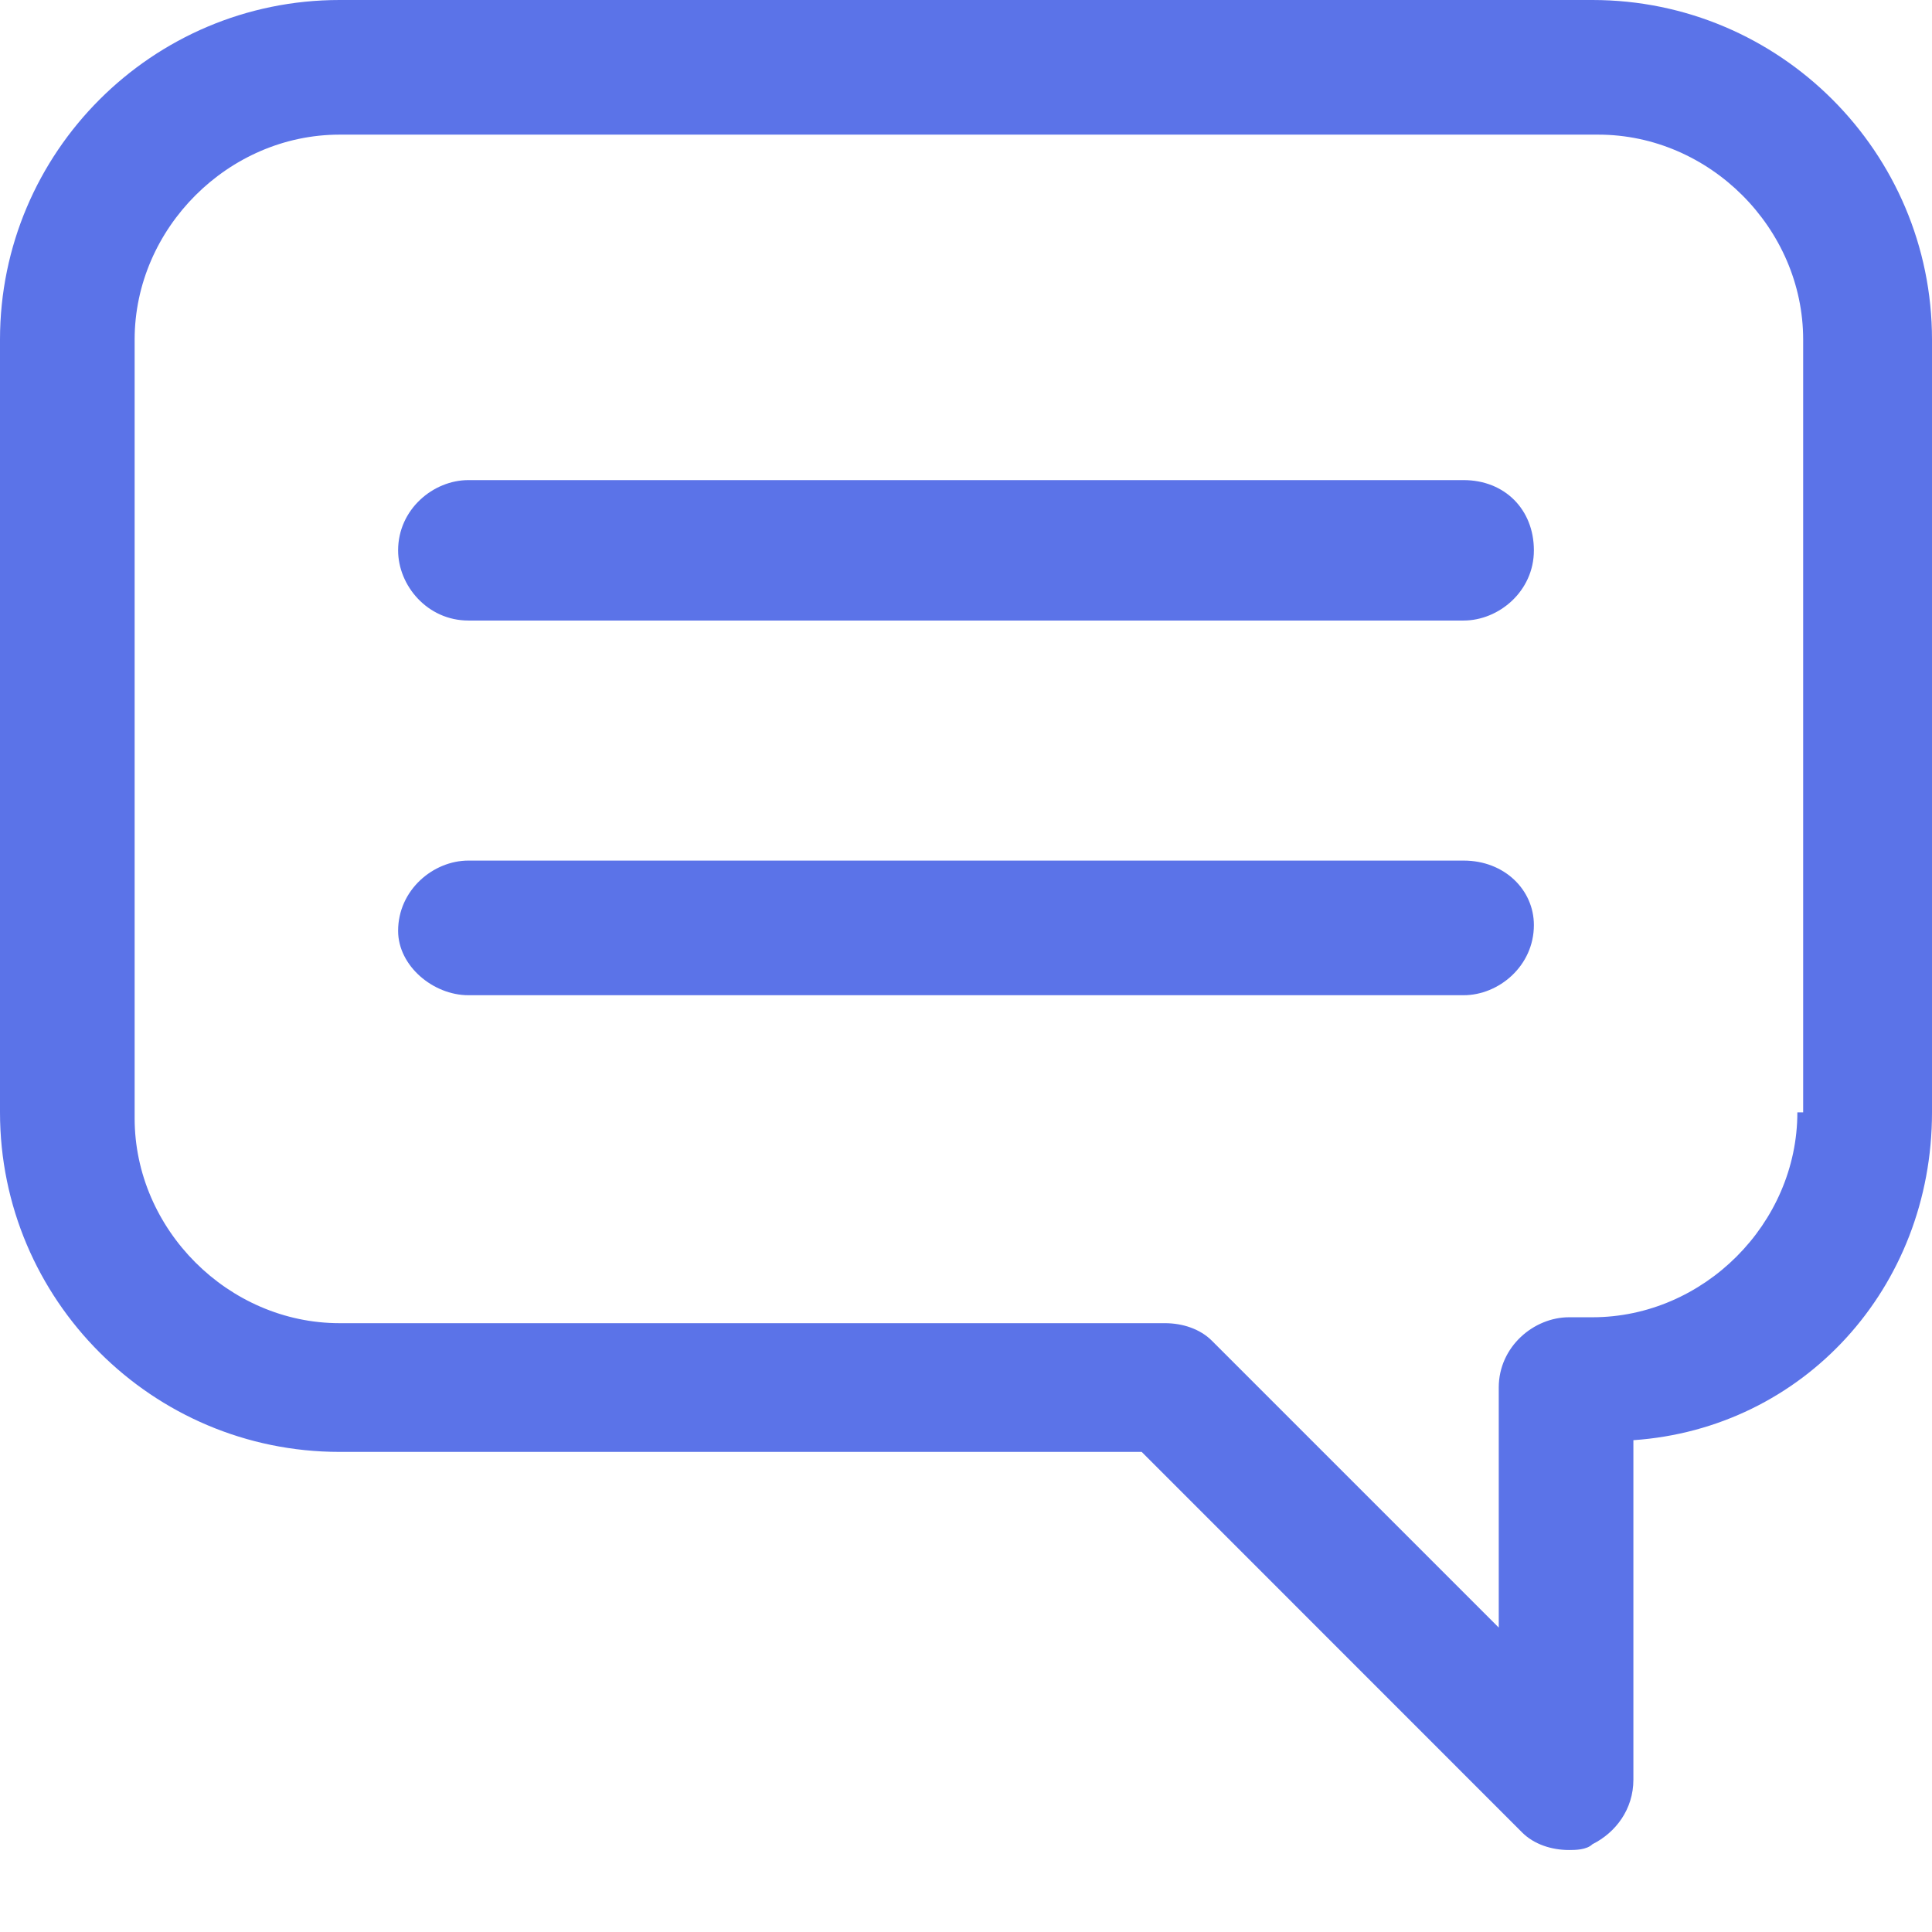 <svg width="16" height="16" viewBox="0 0 16 16" fill="none" xmlns="http://www.w3.org/2000/svg">
<path d="M13.188 0H2.812C1.261 0 0 1.261 0 2.812V9.212C0 10.764 1.261 12.024 2.812 12.024H9.455L12.606 15.176C12.703 15.273 12.848 15.321 12.994 15.321C13.042 15.321 13.139 15.321 13.188 15.273C13.382 15.176 13.527 14.982 13.527 14.739V11.927C14.933 11.83 16 10.667 16 9.212V2.812C16 1.261 14.739 0 13.188 0ZM14.885 9.212C14.885 10.133 14.109 10.909 13.188 10.909H12.994C12.703 10.909 12.412 11.152 12.412 11.491V13.479L10.036 11.103C9.939 11.006 9.794 10.958 9.648 10.958H2.812C1.891 10.958 1.115 10.182 1.115 9.261V2.812C1.115 1.891 1.891 1.115 2.812 1.115H13.236C14.158 1.115 14.933 1.891 14.933 2.812V9.212H14.885Z" fill="#5B73E8"/>
<path d="M12.121 3.976H3.879C3.588 3.976 3.297 4.218 3.297 4.558C3.297 4.849 3.539 5.139 3.879 5.139H12.121C12.412 5.139 12.703 4.897 12.703 4.558C12.703 4.218 12.46 3.976 12.121 3.976Z" fill="#5B73E8"/>
<path d="M12.121 7.127H3.879C3.588 7.127 3.297 7.37 3.297 7.709C3.297 8 3.588 8.242 3.879 8.242H12.121C12.412 8.242 12.703 8 12.703 7.661C12.703 7.37 12.46 7.127 12.121 7.127Z" fill="#5B73E8"/>
</svg>
